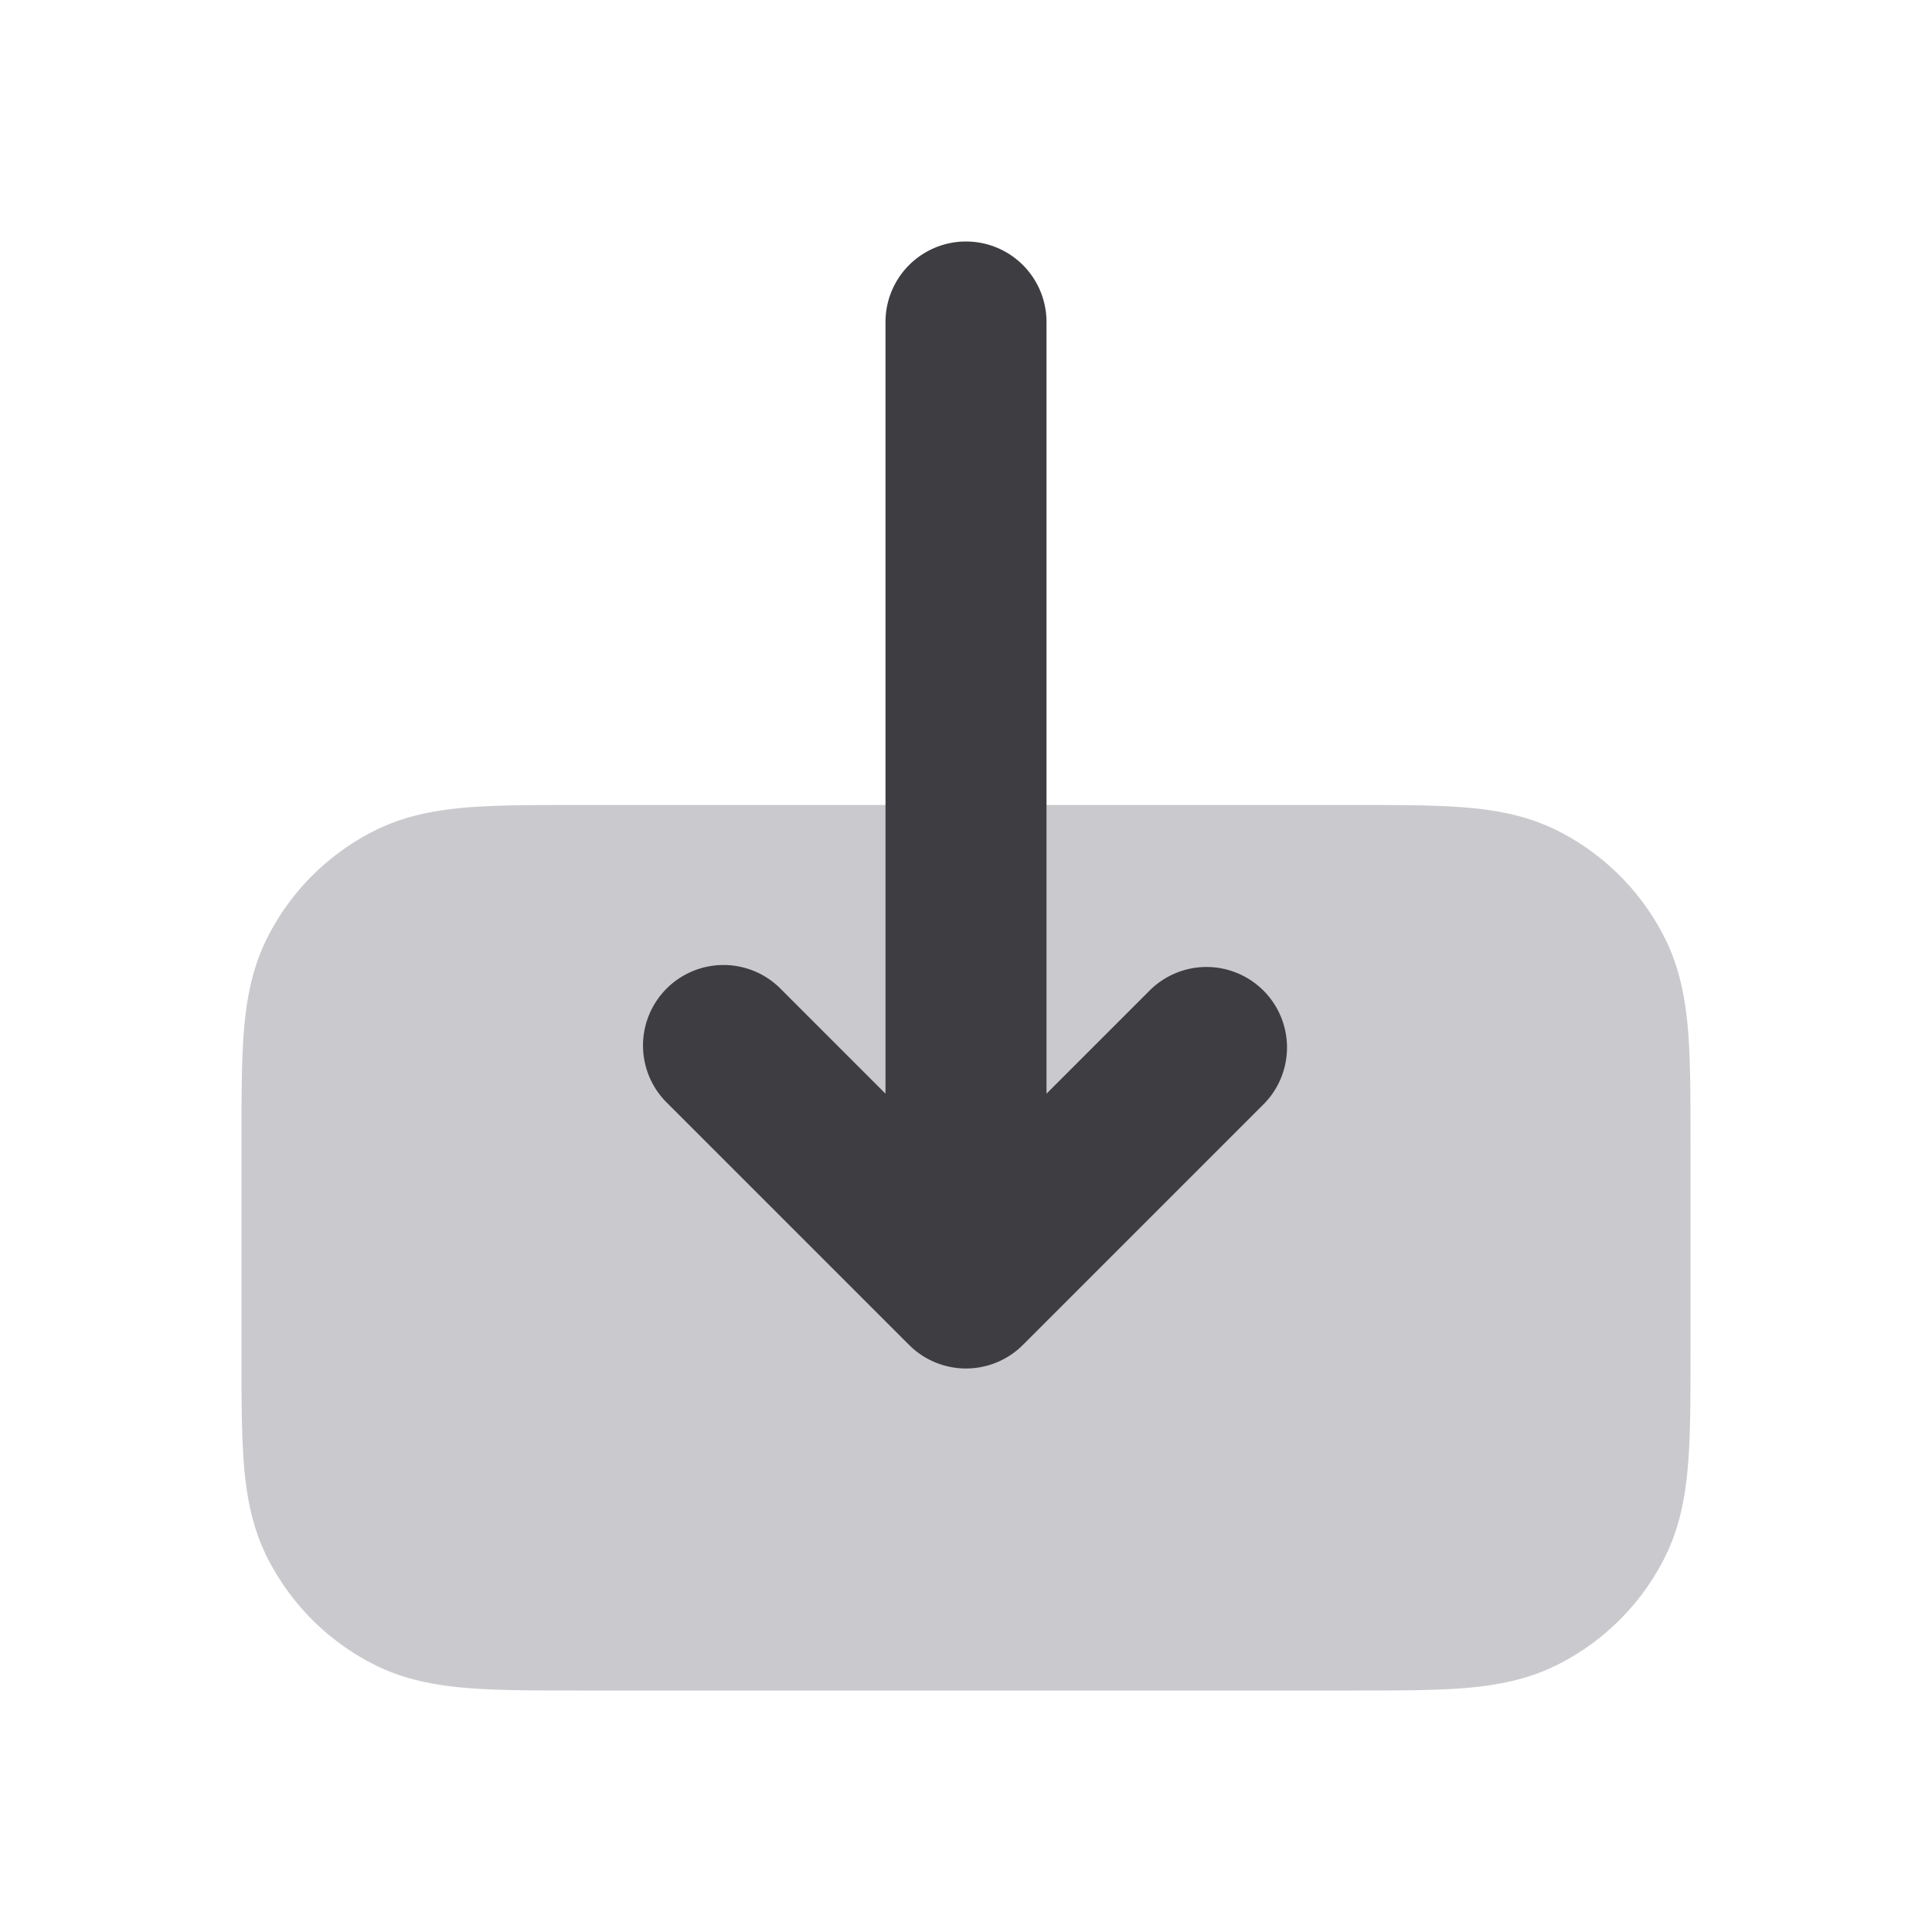 <svg width="24" height="24" viewBox="0 0 24 24" fill="none" xmlns="http://www.w3.org/2000/svg"><path d="M3 14.162v2.676c0 .528 0 .982.03 1.357.033.395.104.789.297 1.167a3 3 0 0 0 1.311 1.311c.378.193.772.264 1.167.296.375.031.83.031 1.356.031h9.678c.527 0 .982 0 1.356-.03.395-.033.789-.104 1.167-.297a3 3 0 0 0 1.311-1.311c.193-.378.264-.772.296-1.167.031-.375.031-.83.031-1.356V14.16c0-.527 0-.981-.03-1.356-.033-.395-.104-.789-.297-1.167a3 3 0 0 0-1.311-1.311c-.378-.193-.772-.264-1.167-.296-.375-.03-.83-.03-1.356-.03H7.16c-.527 0-.981 0-1.356.03-.395.033-.789.104-1.167.297a3 3 0 0 0-1.311 1.311c-.193.378-.264.772-.296 1.167-.03.375-.03.83-.03 1.357Z" fill="#CACACE"/><path d="M8.293 13.707a1 1 0 1 1 1.414-1.414L11 13.586V4a1 1 0 1 1 2 0v9.586l1.293-1.293a1 1 0 0 1 1.414 1.414l-3 3a1 1 0 0 1-1.414 0l-3-3Z" fill="#3D3D42"/></svg>